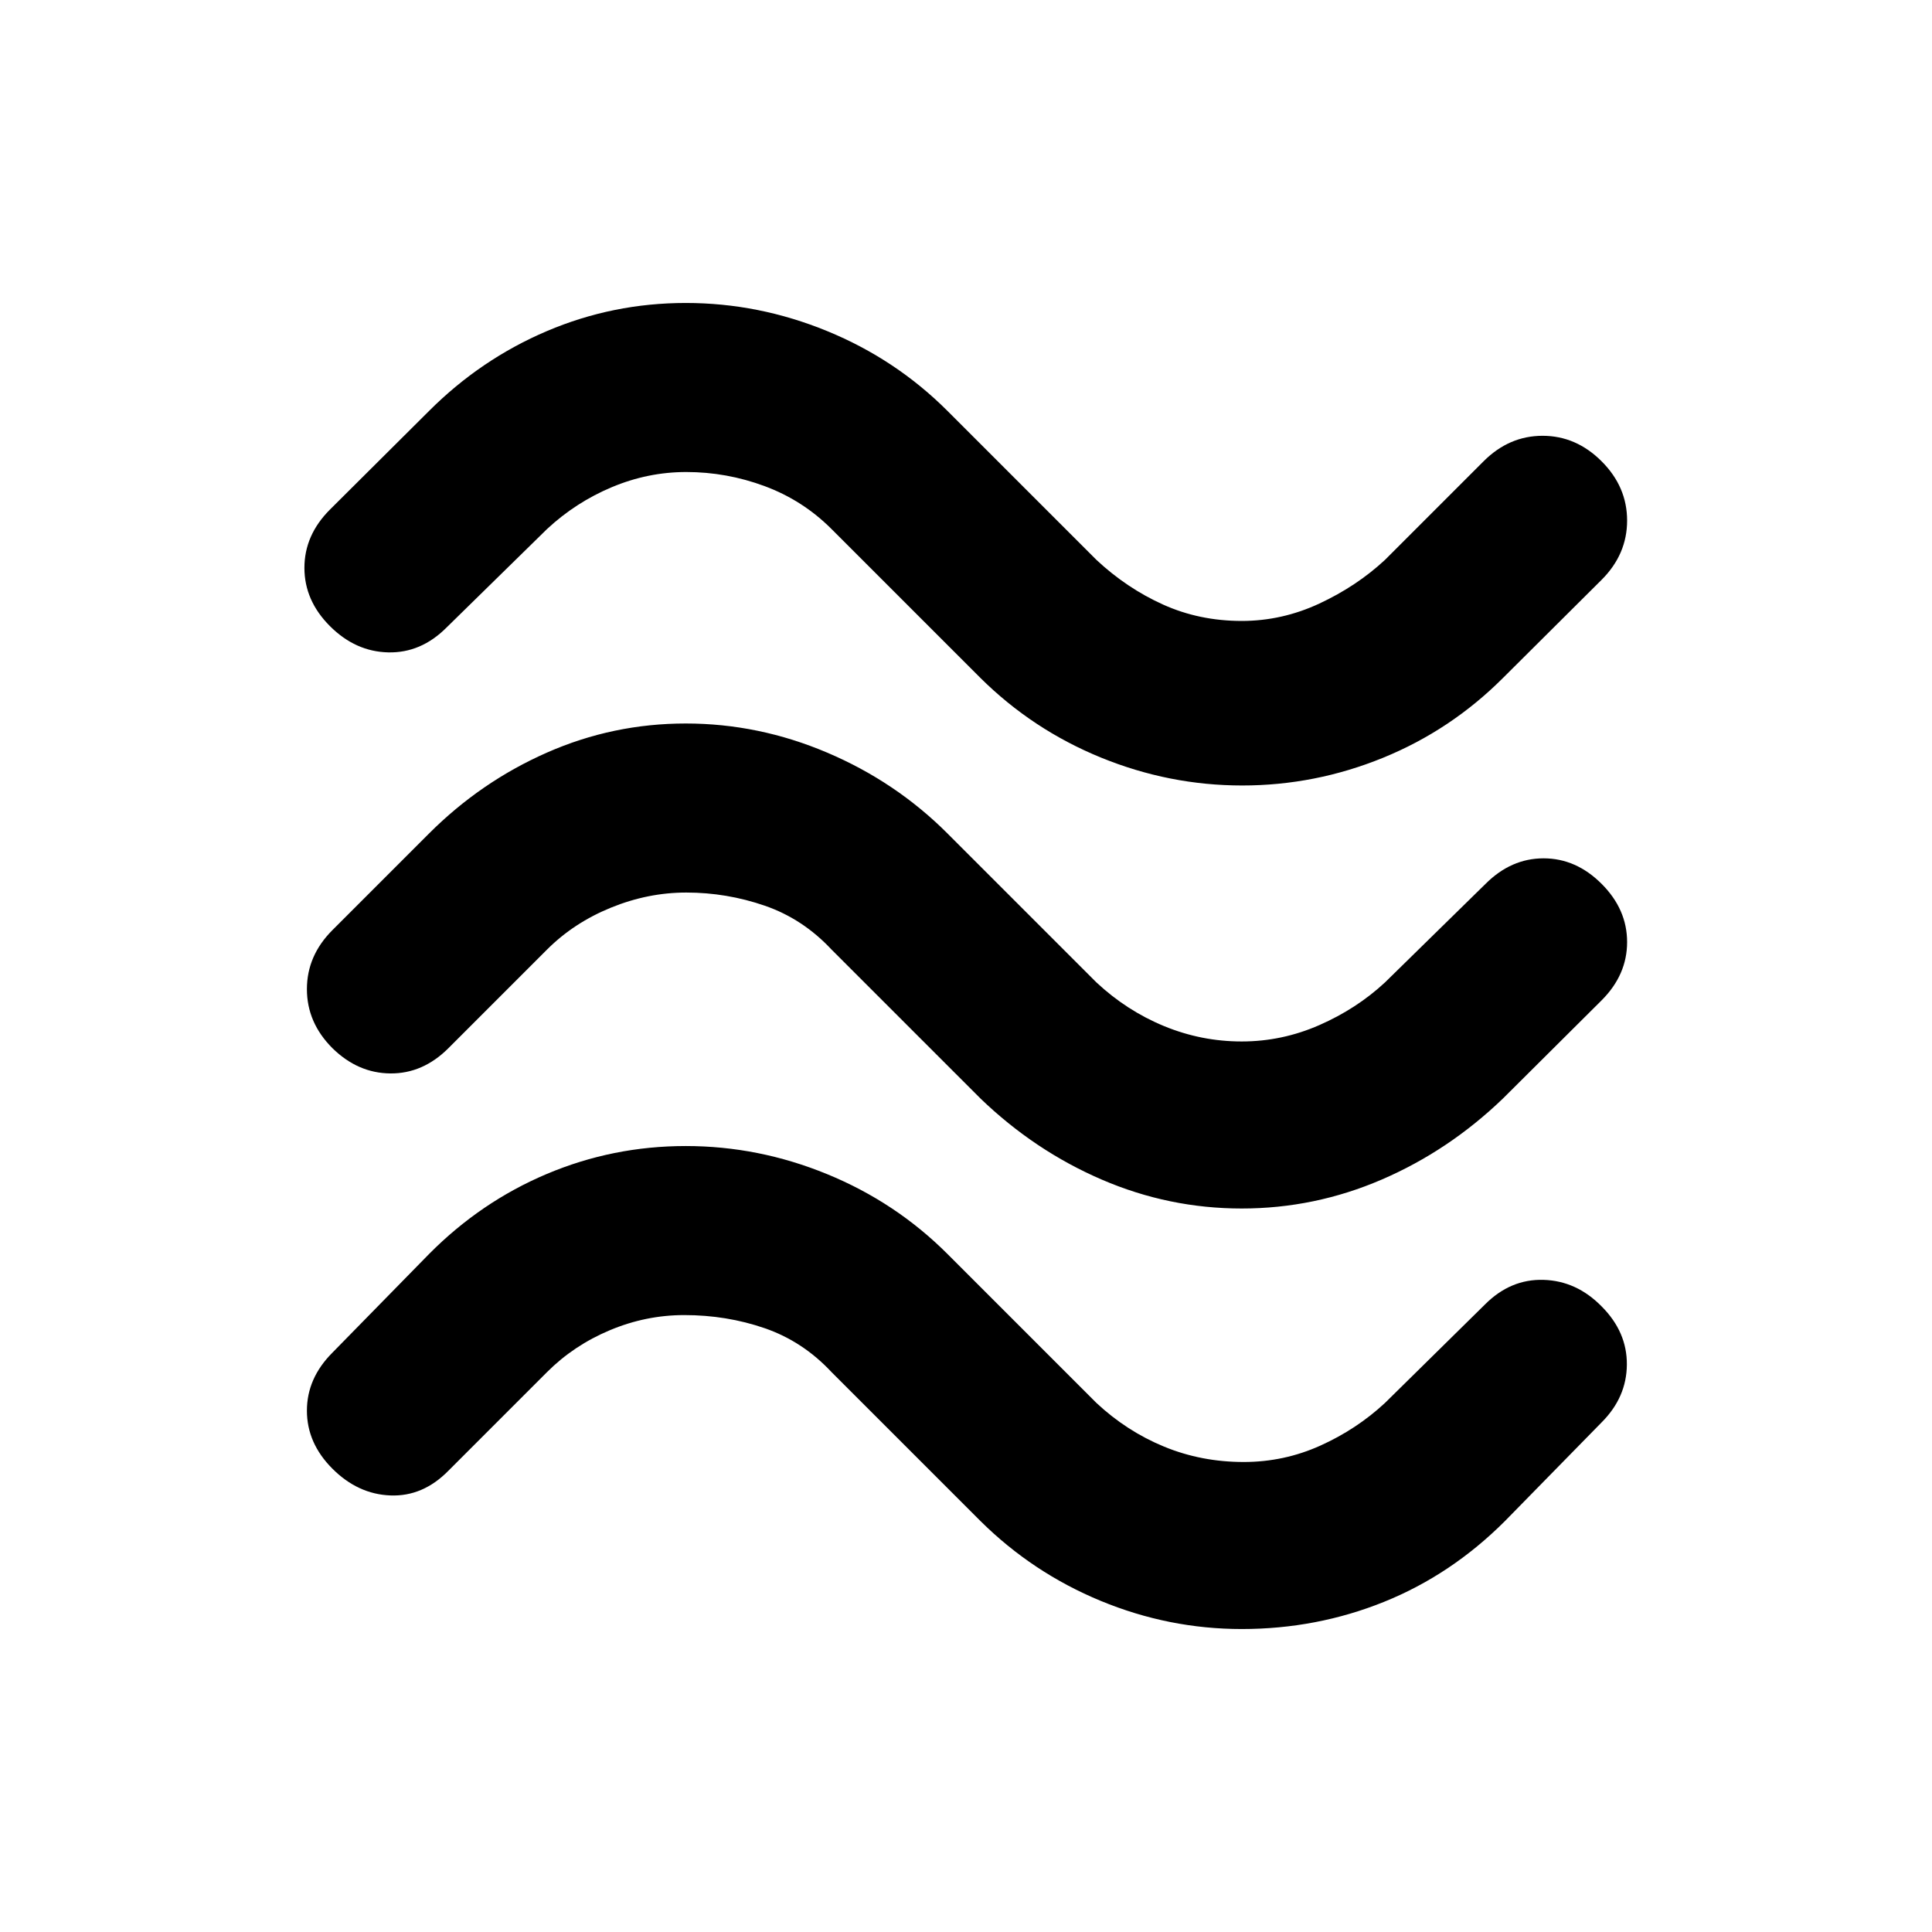 <svg xmlns="http://www.w3.org/2000/svg" height="20" viewBox="0 -960 960 960" width="20"><path d="M746.826-623.131q-25.956 25.957-59.674 39.696-33.717 13.739-69.913 13.739t-70.152-13.859q-33.957-13.858-59.913-39.576l-74-74q-14.283-14.282-33.207-21.304-18.924-7.022-38.967-7.022-19.043 0-36.967 7.522t-32.207 20.804l-50 49q-12.674 12.674-28.946 12.294-16.271-.381-28.945-13.054-12.674-12.674-12.674-28.946 0-16.272 12.674-28.946l49.239-49q25.717-25.717 58.554-39.696 32.837-13.978 69.033-13.978t70.272 13.978q34.076 13.979 59.793 39.696l74 74q15.044 14.043 33.087 22.185 18.044 8.141 39.087 8.141 20.043 0 38.587-8.641 18.543-8.642 32.587-21.685l49-49q12.674-12.674 29.326-12.674t29.326 12.674q12.674 12.674 12.674 29.446 0 16.772-12.674 29.446l-49 48.76Zm0 208.957q-26.956 25.957-60.293 40.315Q653.196-359.5 617-359.5t-69.533-14.359q-33.337-14.358-60.293-40.315l-74-74q-14.283-15.282-33.207-21.804Q361.043-516.5 341-516.5q-19.043 0-37.467 7.522t-31.707 20.804l-49 49Q210.152-426.5 194-426.619q-16.152-.12-28.826-12.555Q152.5-451.848 152.5-468.5t12.674-29.326l48-48q25.717-25.718 58.554-40.196 32.837-14.478 69.033-14.478t70.272 14.478q34.076 14.478 59.793 40.196l74 74q15.044 14.043 33.587 21.685Q596.957-442.5 617-442.5q20.043 0 38.587-8.141 18.543-8.142 32.587-21.185l50-49Q750.848-533.5 767-533.5t28.826 12.674Q808.5-508.152 808.5-491.88q0 16.271-12.674 28.945l-49 48.761Zm1 209.957q-26.717 26.717-60.174 40.196-33.456 13.478-70.652 13.478-36.196 0-70.033-13.978-33.837-13.979-59.793-39.696l-74-74q-14.283-15.283-33.207-21.804-18.924-6.522-39.967-6.522-19.043 0-36.967 7.522-17.924 7.521-31.207 20.804l-49 49Q210.152-216.304 194-216.924q-16.152-.619-28.826-13.293T152.5-259.043q0-16.152 12.674-28.826l48-49q25.717-25.957 58.554-39.816 32.837-13.858 69.033-13.858t70.272 13.978q34.076 13.978 59.793 39.696l74 74q15.044 14.043 33.587 21.684 18.544 7.642 39.587 7.642 20.043 0 38.087-8.142 18.043-8.141 32.087-21.184l49.761-49q12.674-12.674 29.065-12.174 16.391.5 28.826 13.174 12.674 12.674 12.555 28.945-.12 16.272-12.555 28.707l-48 49Z"/></svg>